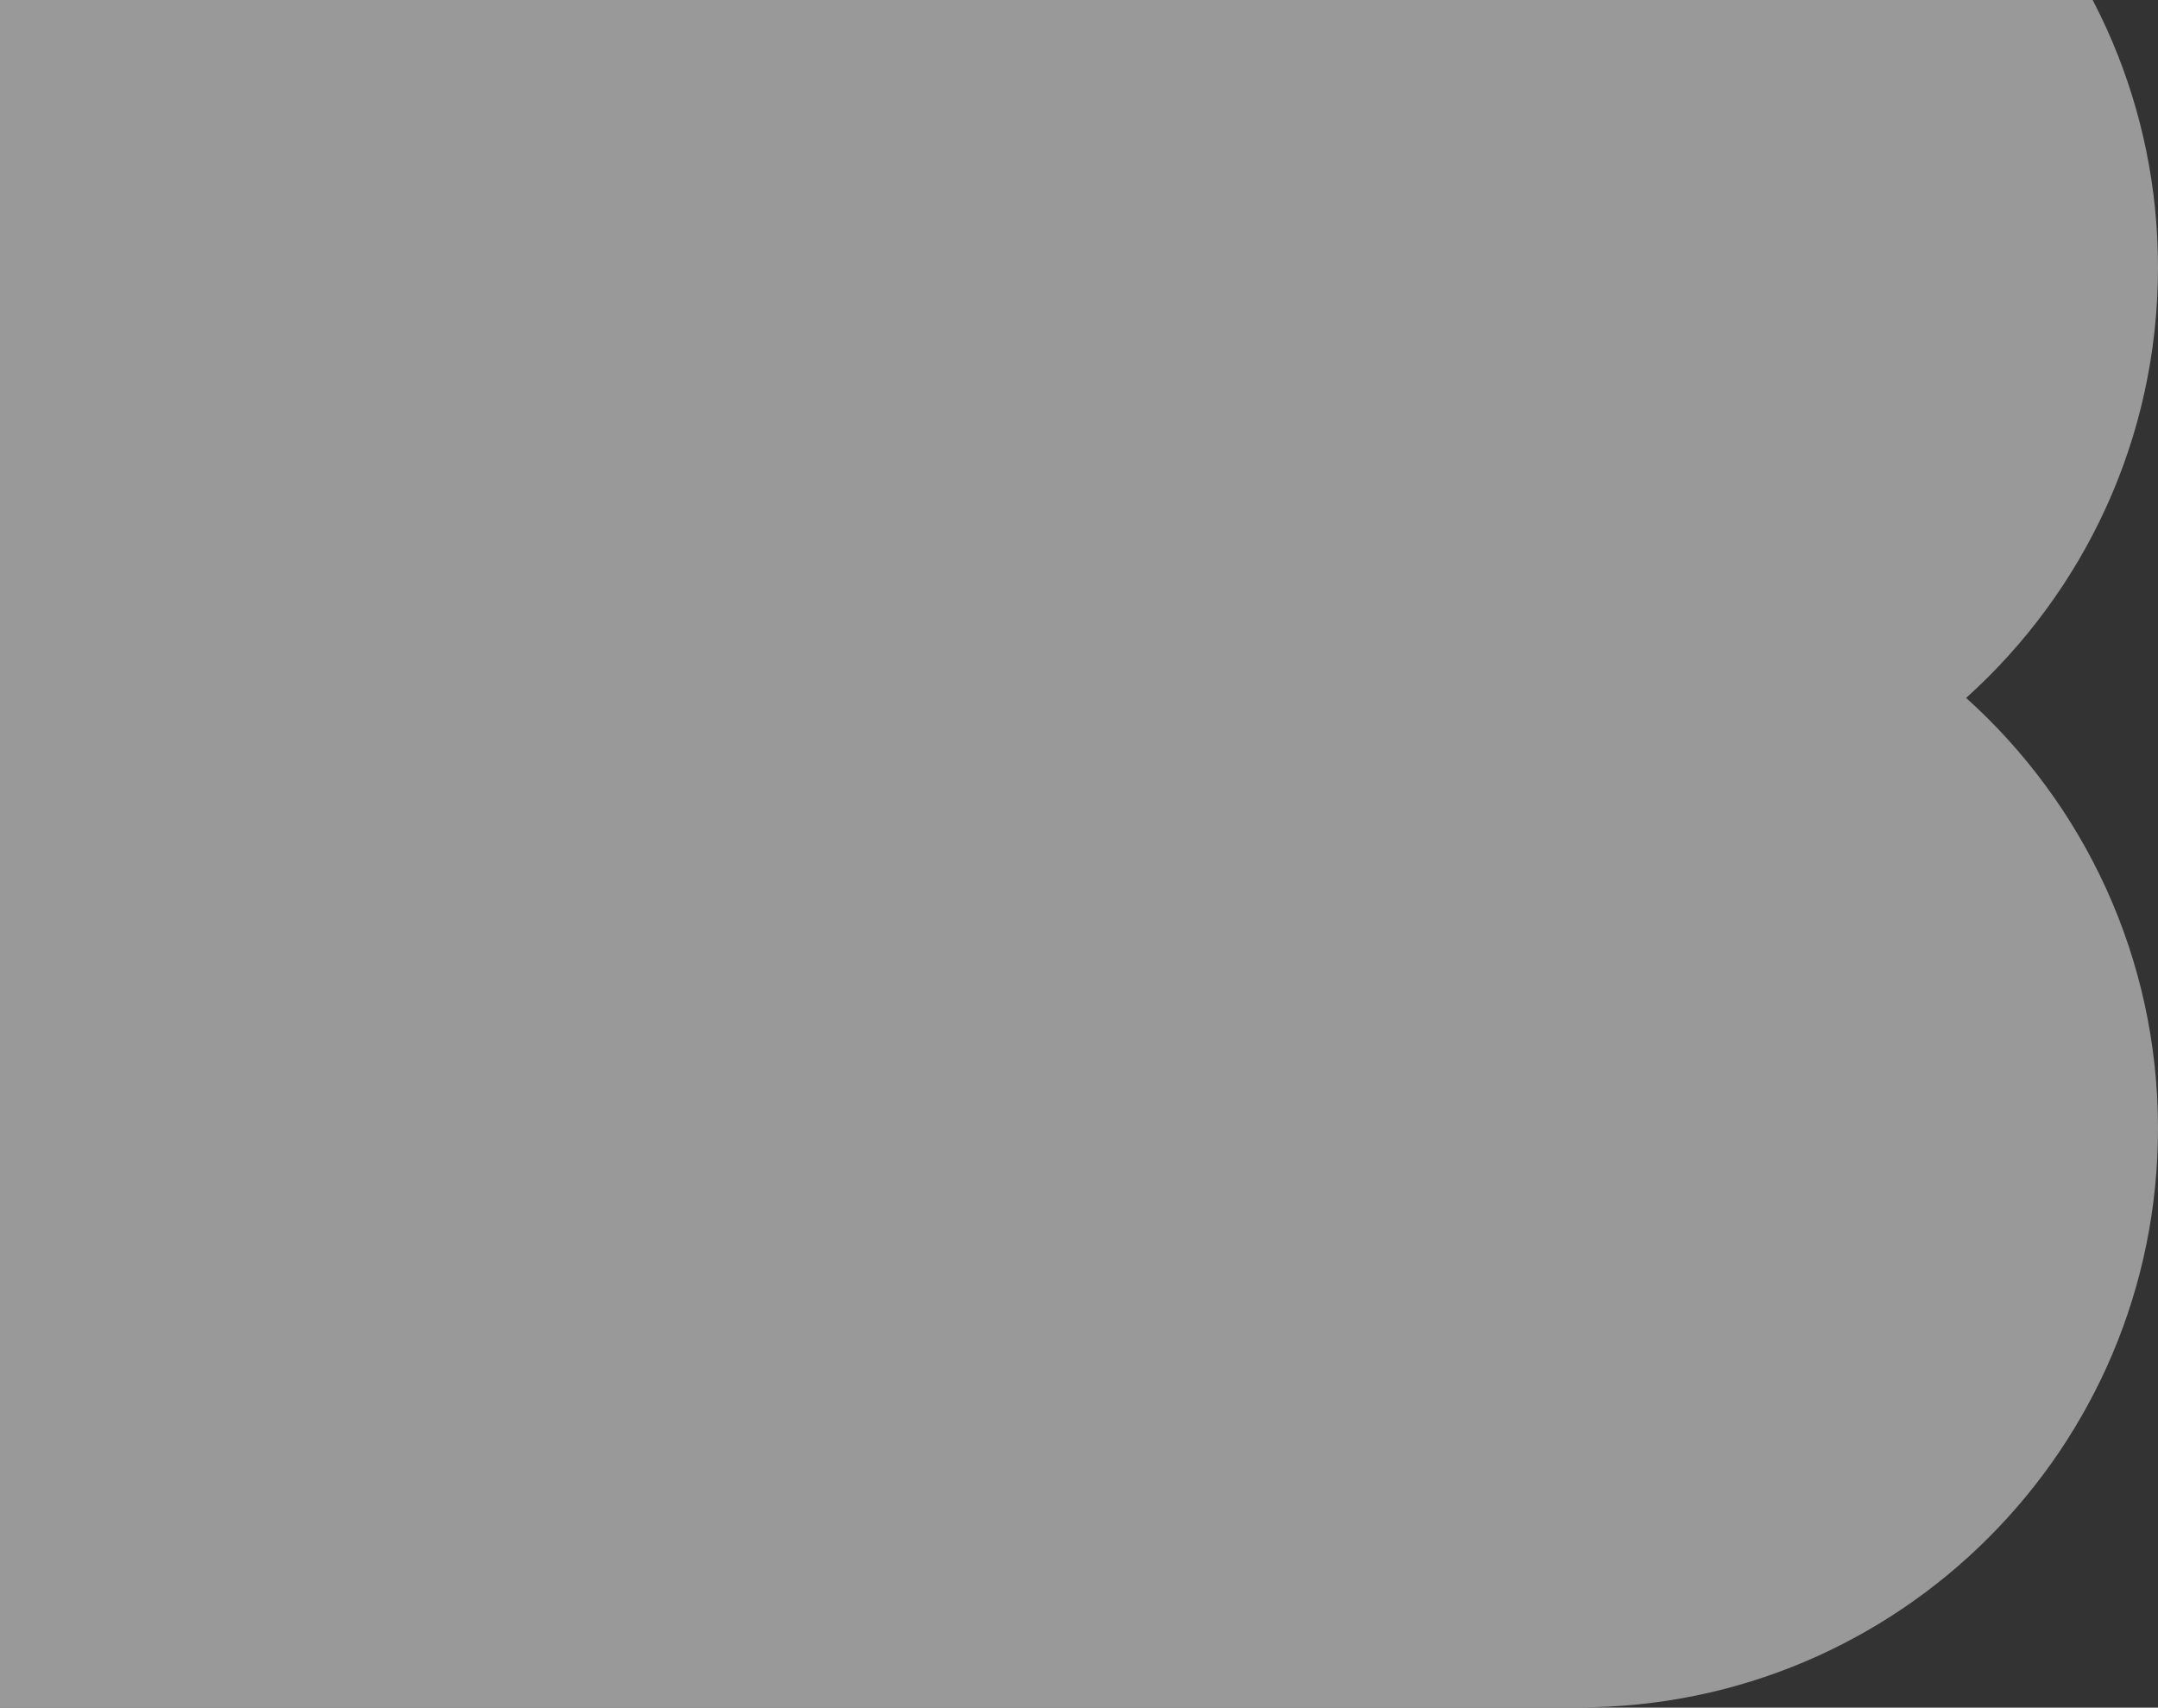 <?xml version="1.0" encoding="UTF-8" standalone="no"?><svg width='187' height='148' viewBox='0 0 187 148' fill='none' xmlns='http://www.w3.org/2000/svg'>
<rect x="0" y="0" width="187" height="148" fill="#333333" stroke="none"/>
<path opacity='0.5' fill-rule='evenodd' clip-rule='evenodd' d='M-120.58 122.244L-184.823 122.244C-212.535 122.244 -235 99.779 -235 72.067C-235 44.355 -212.535 21.89 -184.823 21.89L-124.337 21.89C-123.655 -5.227 -101.459 -27 -74.177 -27L136.823 -27C164.535 -27 187 -4.535 187 23.177C187 37.989 180.581 51.303 170.374 60.488C180.581 69.673 187 82.986 187 97.799C187 125.511 164.535 147.976 136.823 147.976L-76.75 147.976C-95.587 147.976 -111.999 137.596 -120.58 122.244Z' fill='white'/>
</svg>
